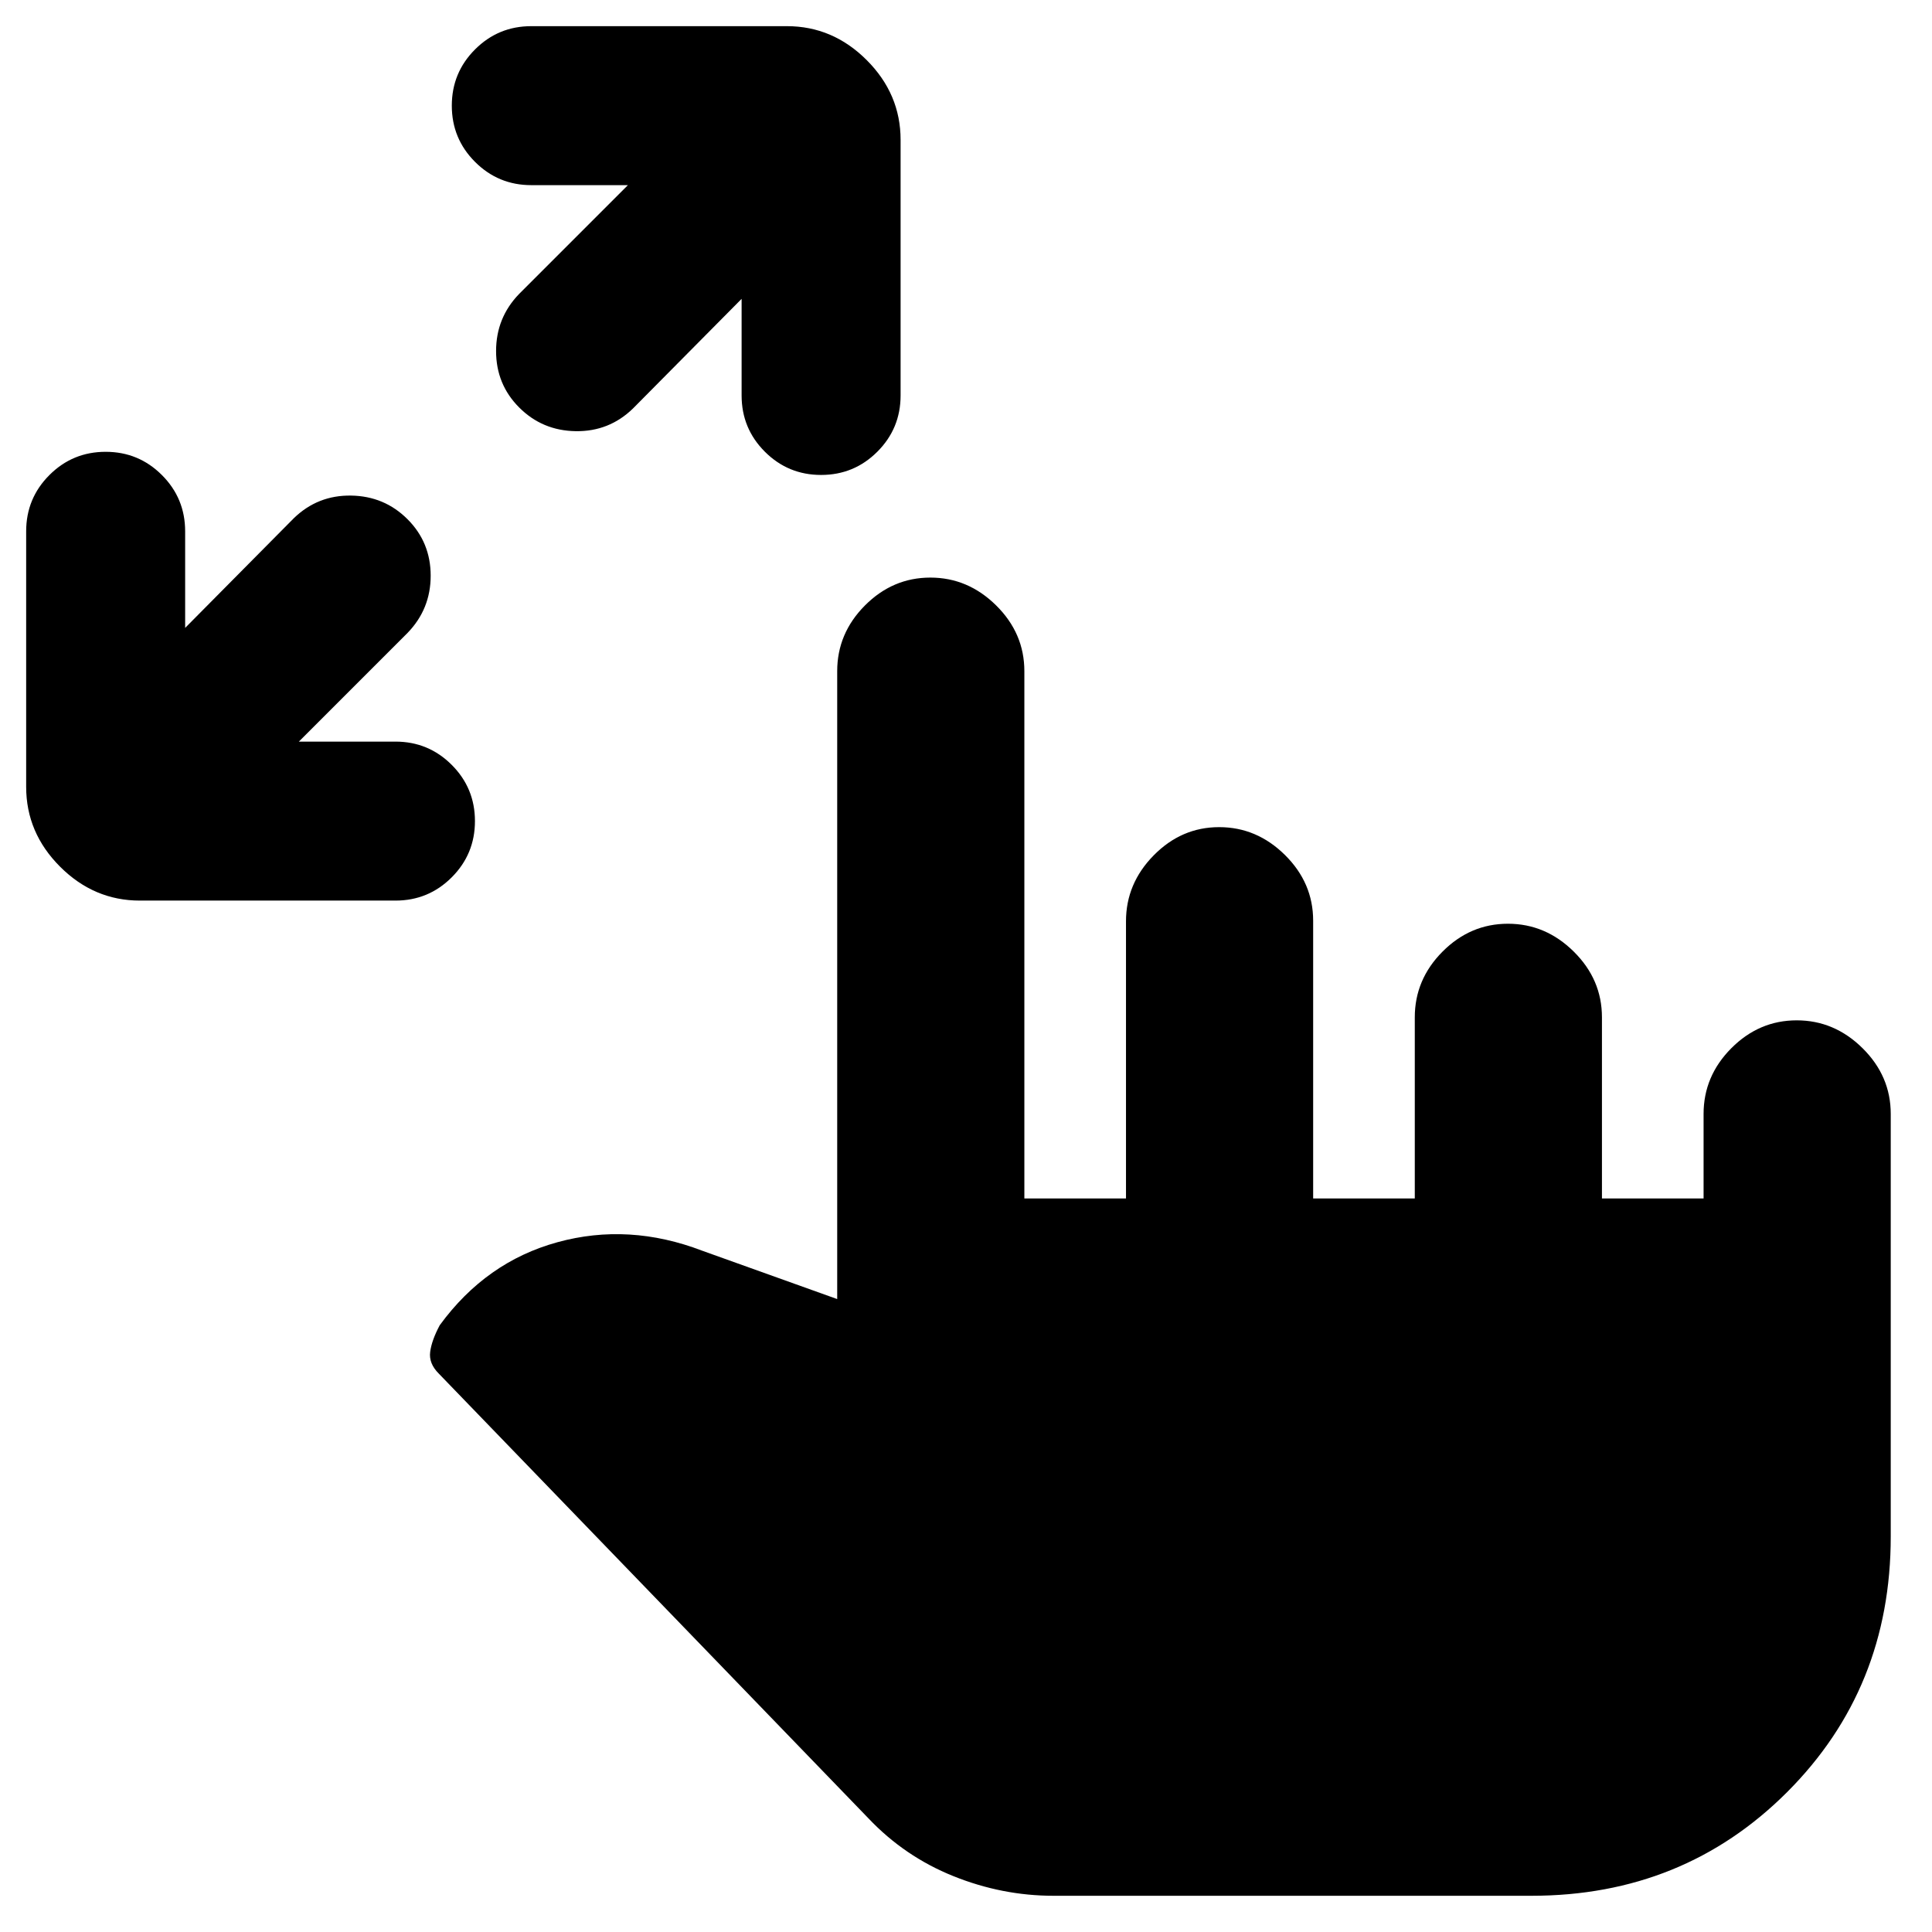 <svg xmlns="http://www.w3.org/2000/svg" height="20" viewBox="0 -960 960 960" width="20"><path d="M148.5-591.5h48q16.4 0 27.95 11.55T236-552q0 16.4-11.55 27.95T196.5-512.5h-127q-22.8 0-39.65-16.85Q13-546.2 13-569v-127q0-16.4 11.55-27.95T52.5-735.5q16.4 0 27.95 11.55T92-696v48l54-54.5q11.86-11.5 28.43-11.25T202.5-702q11.5 11.5 11.5 28.07t-11.5 28.43l-54 54Zm220-220-54 54.5q-11.86 11.5-28.43 11.25T258-757.5q-11.5-11.5-11.5-28.07T258-814l54-54h-48q-16.4 0-27.95-11.55T224.5-907.5q0-16.4 11.55-27.95T264-947h127q22.8 0 39.65 16.85 16.85 16.85 16.85 39.65v127q0 16.4-11.55 27.95T408-724q-16.4 0-27.95-11.55T368.5-763.5v-48ZM523.5-18q-25.5 0-49.75-9.75T431.5-56.5L218-277.5q-5-5-4.25-10.75t4.75-13.25q23-31.5 58.5-41.25t72 4.25l67 24v-312q0-18.8 13.79-32.65Q443.58-673 462.29-673T495-659.15q14 13.85 14 32.65v262h50.5v-137.74q0-18.76 13.79-32.76 13.79-14 32.5-14t32.71 13.85q14 13.85 14 32.65v138H703v-90q0-18.8 13.79-32.65Q730.58-501 749.29-501T782-487.15q14 13.85 14 32.65v90h50.5v-42q0-18.8 13.79-32.65Q874.08-453 892.79-453t32.71 13.85q14 13.85 14 32.65v210q0 75.5-51.5 127T761-18H523.5Z"/></svg>